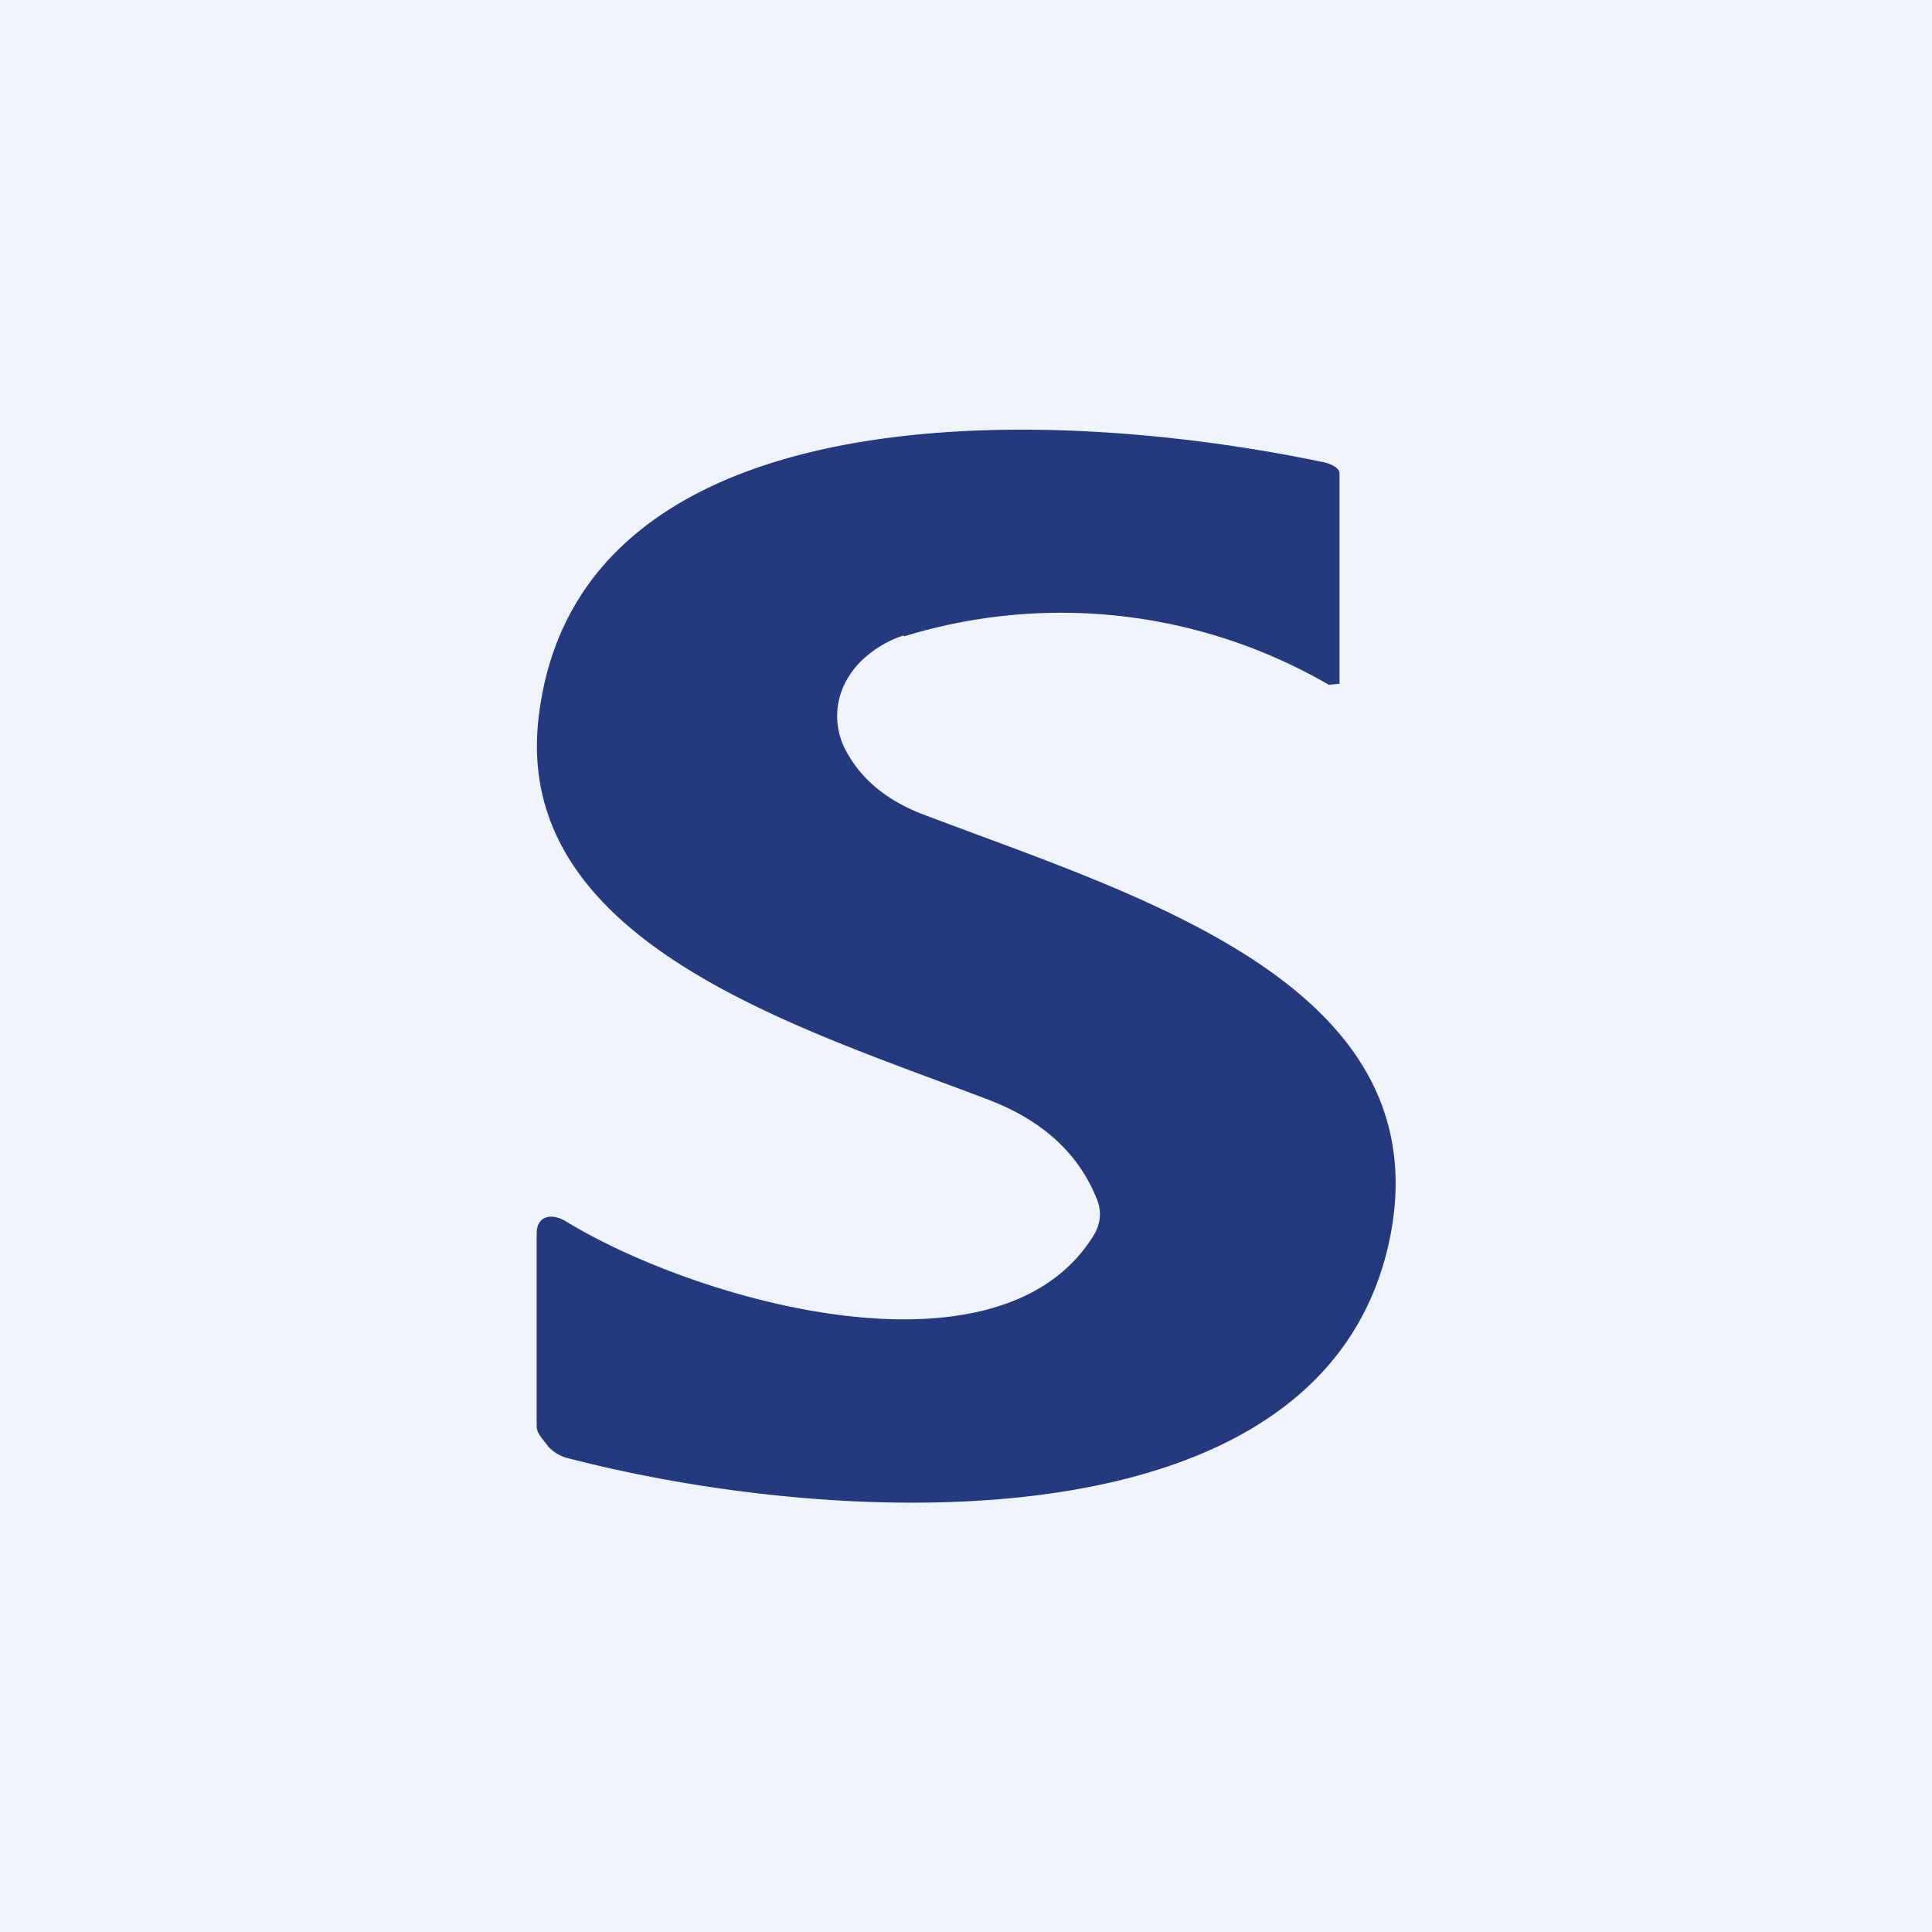 <!-- by TradingView --><svg width="18" height="18" viewBox="0 0 18 18" xmlns="http://www.w3.org/2000/svg"><path fill="#F0F3FA" d="M0 0h18v18H0z"/><path d="M8.42 5.92a1 1 0 0 0-.33.18.8.8 0 0 0-.22.27.68.68 0 0 0 .02.64c.15.27.4.47.77.6 1.95.74 4.72 1.56 4.3 3.87-.55 2.98-5.1 2.77-7.65 2.11a.38.38 0 0 1-.2-.11c-.04-.06-.11-.12-.11-.19v-1.8c0-.16.14-.2.29-.1 1.23.74 3.99 1.52 4.88.15.09-.13.1-.26.04-.39-.17-.41-.5-.71-.99-.9-1.78-.68-4.46-1.47-4.2-3.58C5.38 3.7 9.6 3.74 12.3 4.3c.07.01.18.05.18.11v1.96l-.1.01a4.97 4.97 0 0 0-3.96-.45Z" fill="#25397E"/></svg>